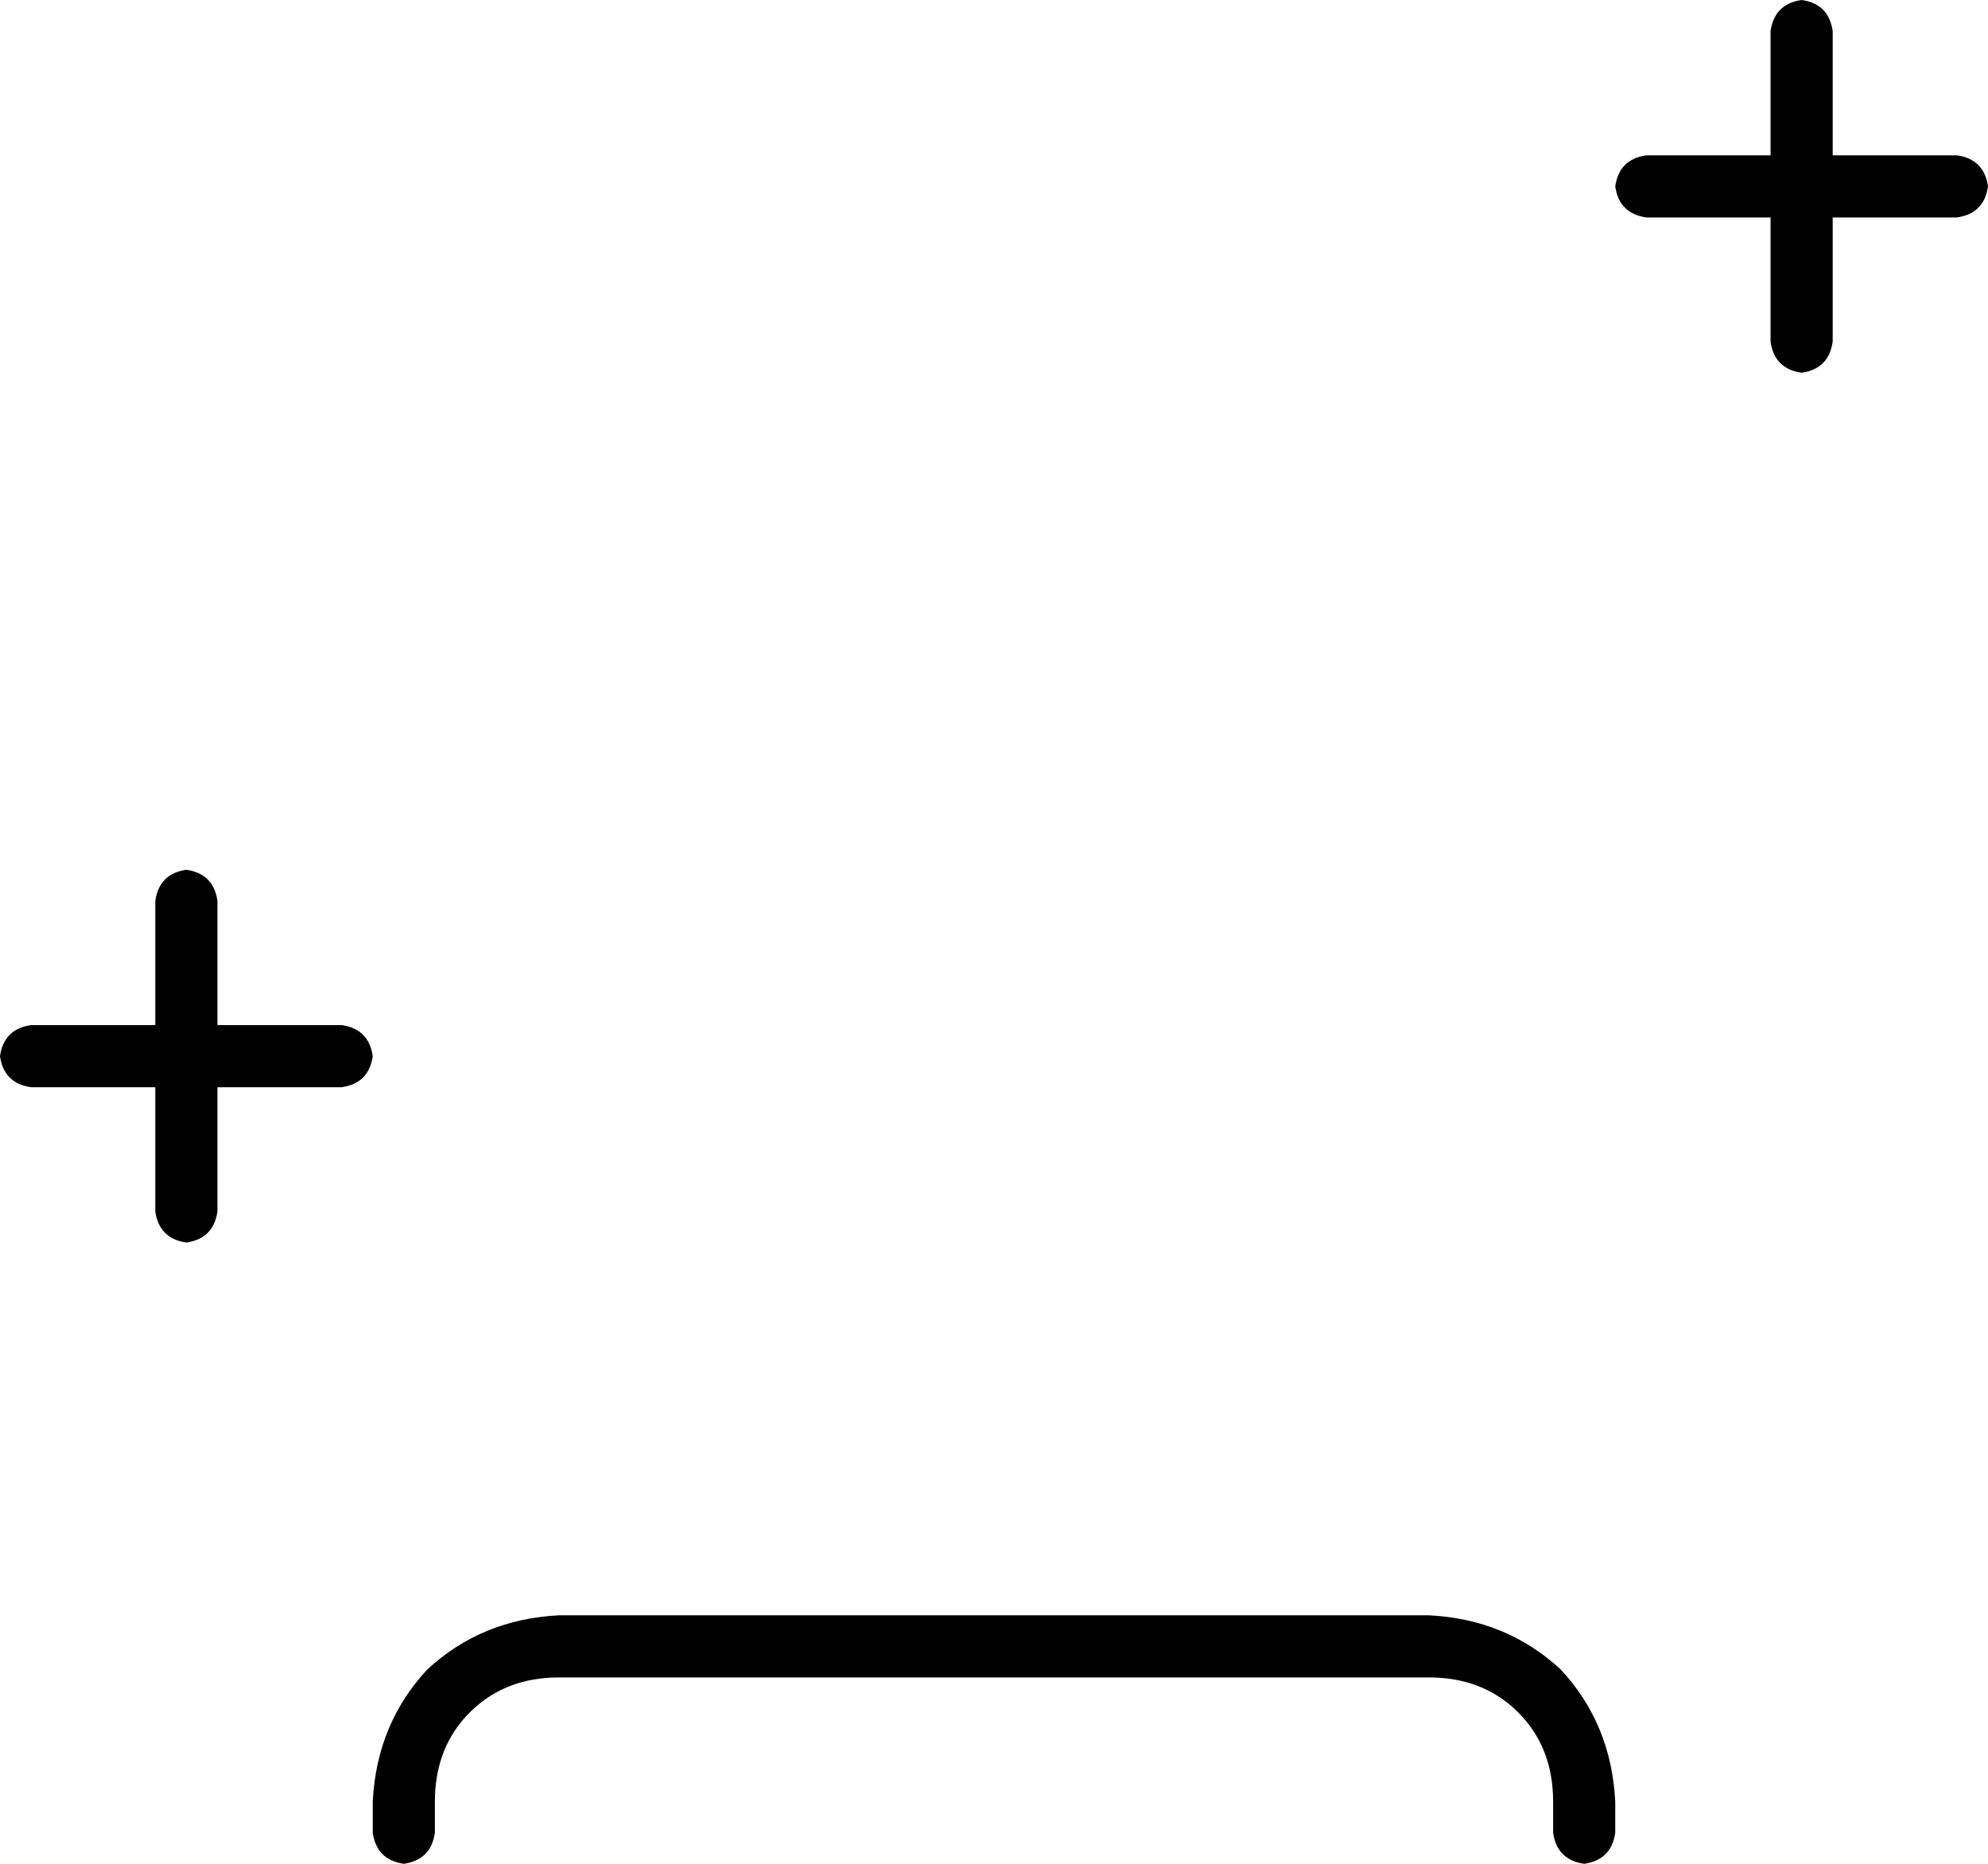 <svg viewBox="0 0 512 480">
  <path
    d="M 472 8 Q 471 1 464 0 Q 457 1 456 8 L 456 40 L 424 40 Q 417 41 416 48 Q 417 55 424 56 L 456 56 L 456 88 Q 457 95 464 96 Q 471 95 472 88 L 472 56 L 504 56 Q 511 55 512 48 Q 511 41 504 40 L 472 40 L 472 8 L 472 8 Z M 56 232 Q 55 225 48 224 Q 41 225 40 232 L 40 264 L 8 264 Q 1 265 0 272 Q 1 279 8 280 L 40 280 L 40 312 Q 41 319 48 320 Q 55 319 56 312 L 56 280 L 88 280 Q 95 279 96 272 Q 95 265 88 264 L 56 264 L 56 232 L 56 232 Z M 112 464 Q 112 450 121 441 L 121 441 Q 130 432 144 432 L 368 432 Q 382 432 391 441 Q 400 450 400 464 L 400 472 Q 401 479 408 480 Q 415 479 416 472 L 416 464 Q 415 444 402 430 Q 388 417 368 416 L 144 416 Q 124 417 110 430 Q 97 444 96 464 L 96 472 Q 97 479 104 480 Q 111 479 112 472 L 112 464 L 112 464 Z"
  />
</svg>
